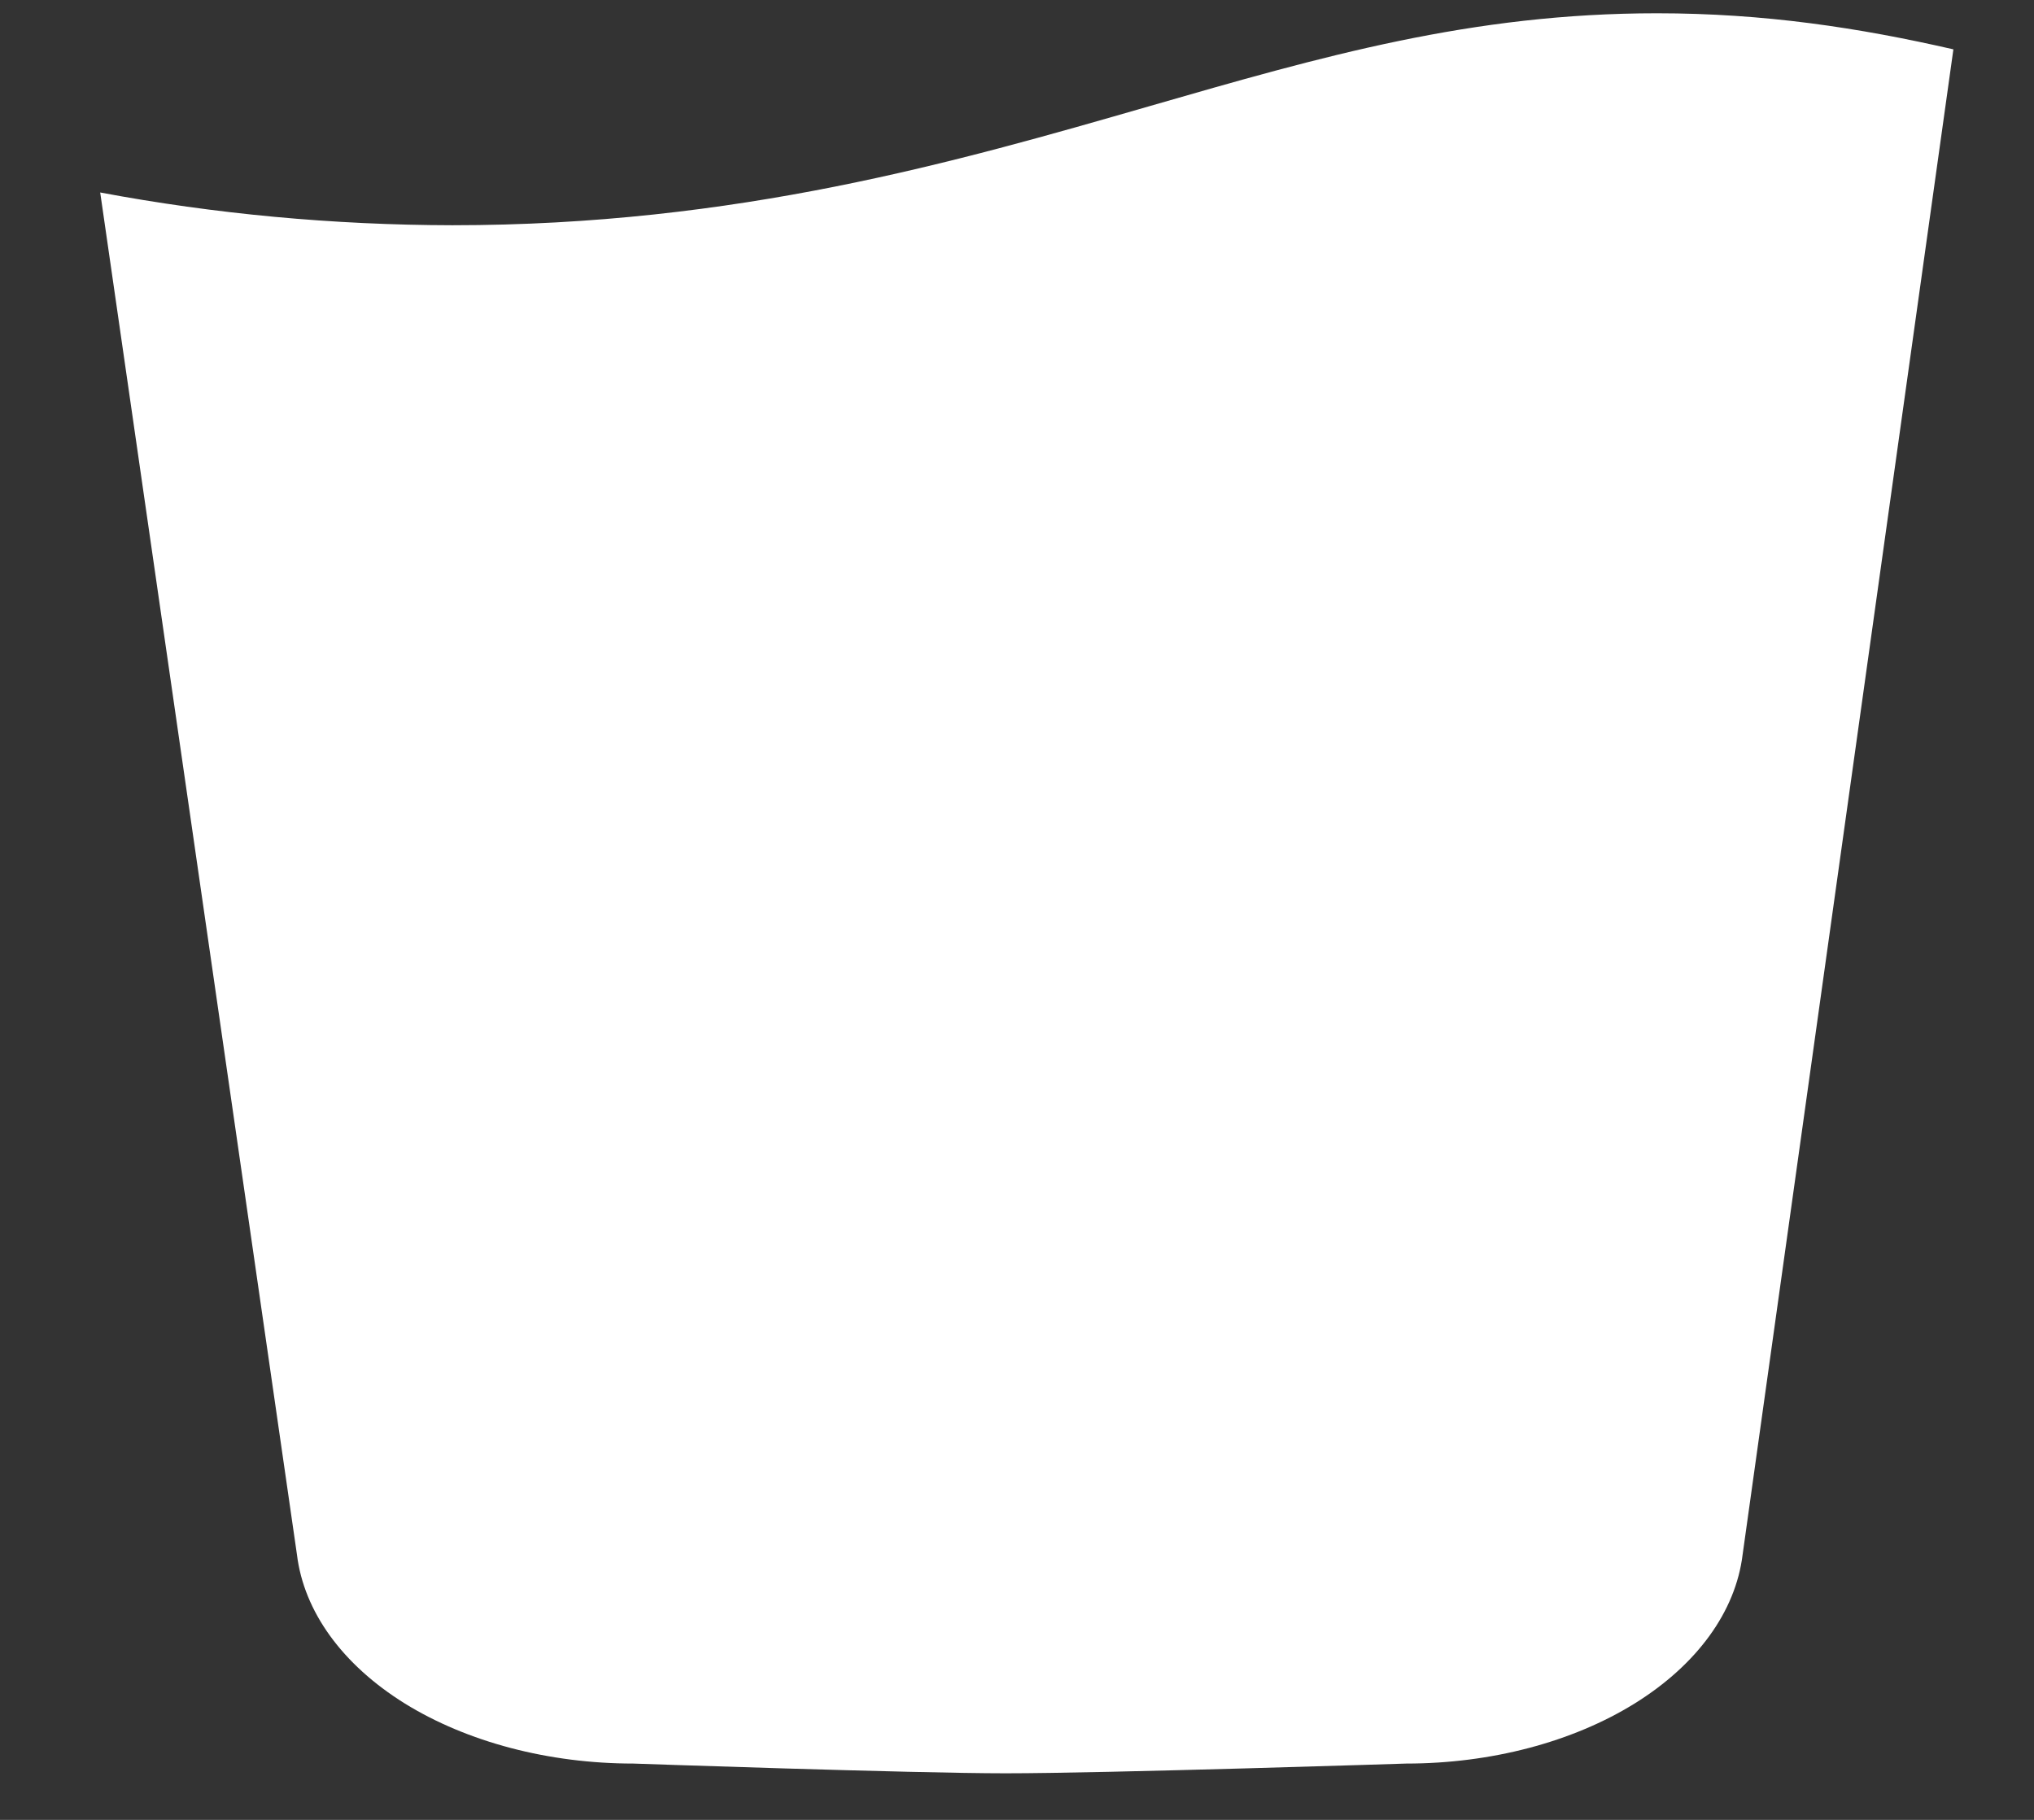 <svg width="19" height="17" viewBox="0 0 19 17" fill="none" xmlns="http://www.w3.org/2000/svg">
<rect x="0" y="0" width="19" height="17" fill="#333333" stroke="none"/>
<path d="M10.74 0.991C8.933 1.512 6.882 2.104 4.225 2.104C3.113 2.102 2.007 1.999 0.936 1.798L2.774 14.523C2.839 15.054 3.198 15.55 3.78 15.912C4.363 16.273 5.125 16.474 5.917 16.474C5.917 16.474 8.523 16.565 9.393 16.565C10.329 16.565 13.135 16.474 13.135 16.474C13.927 16.474 14.689 16.273 15.271 15.912C15.853 15.55 16.213 15.054 16.278 14.523L18.247 0.461C17.367 0.259 16.479 0.124 15.478 0.124C13.746 0.124 12.352 0.526 10.74 0.991Z" fill="white"/>
</svg>
